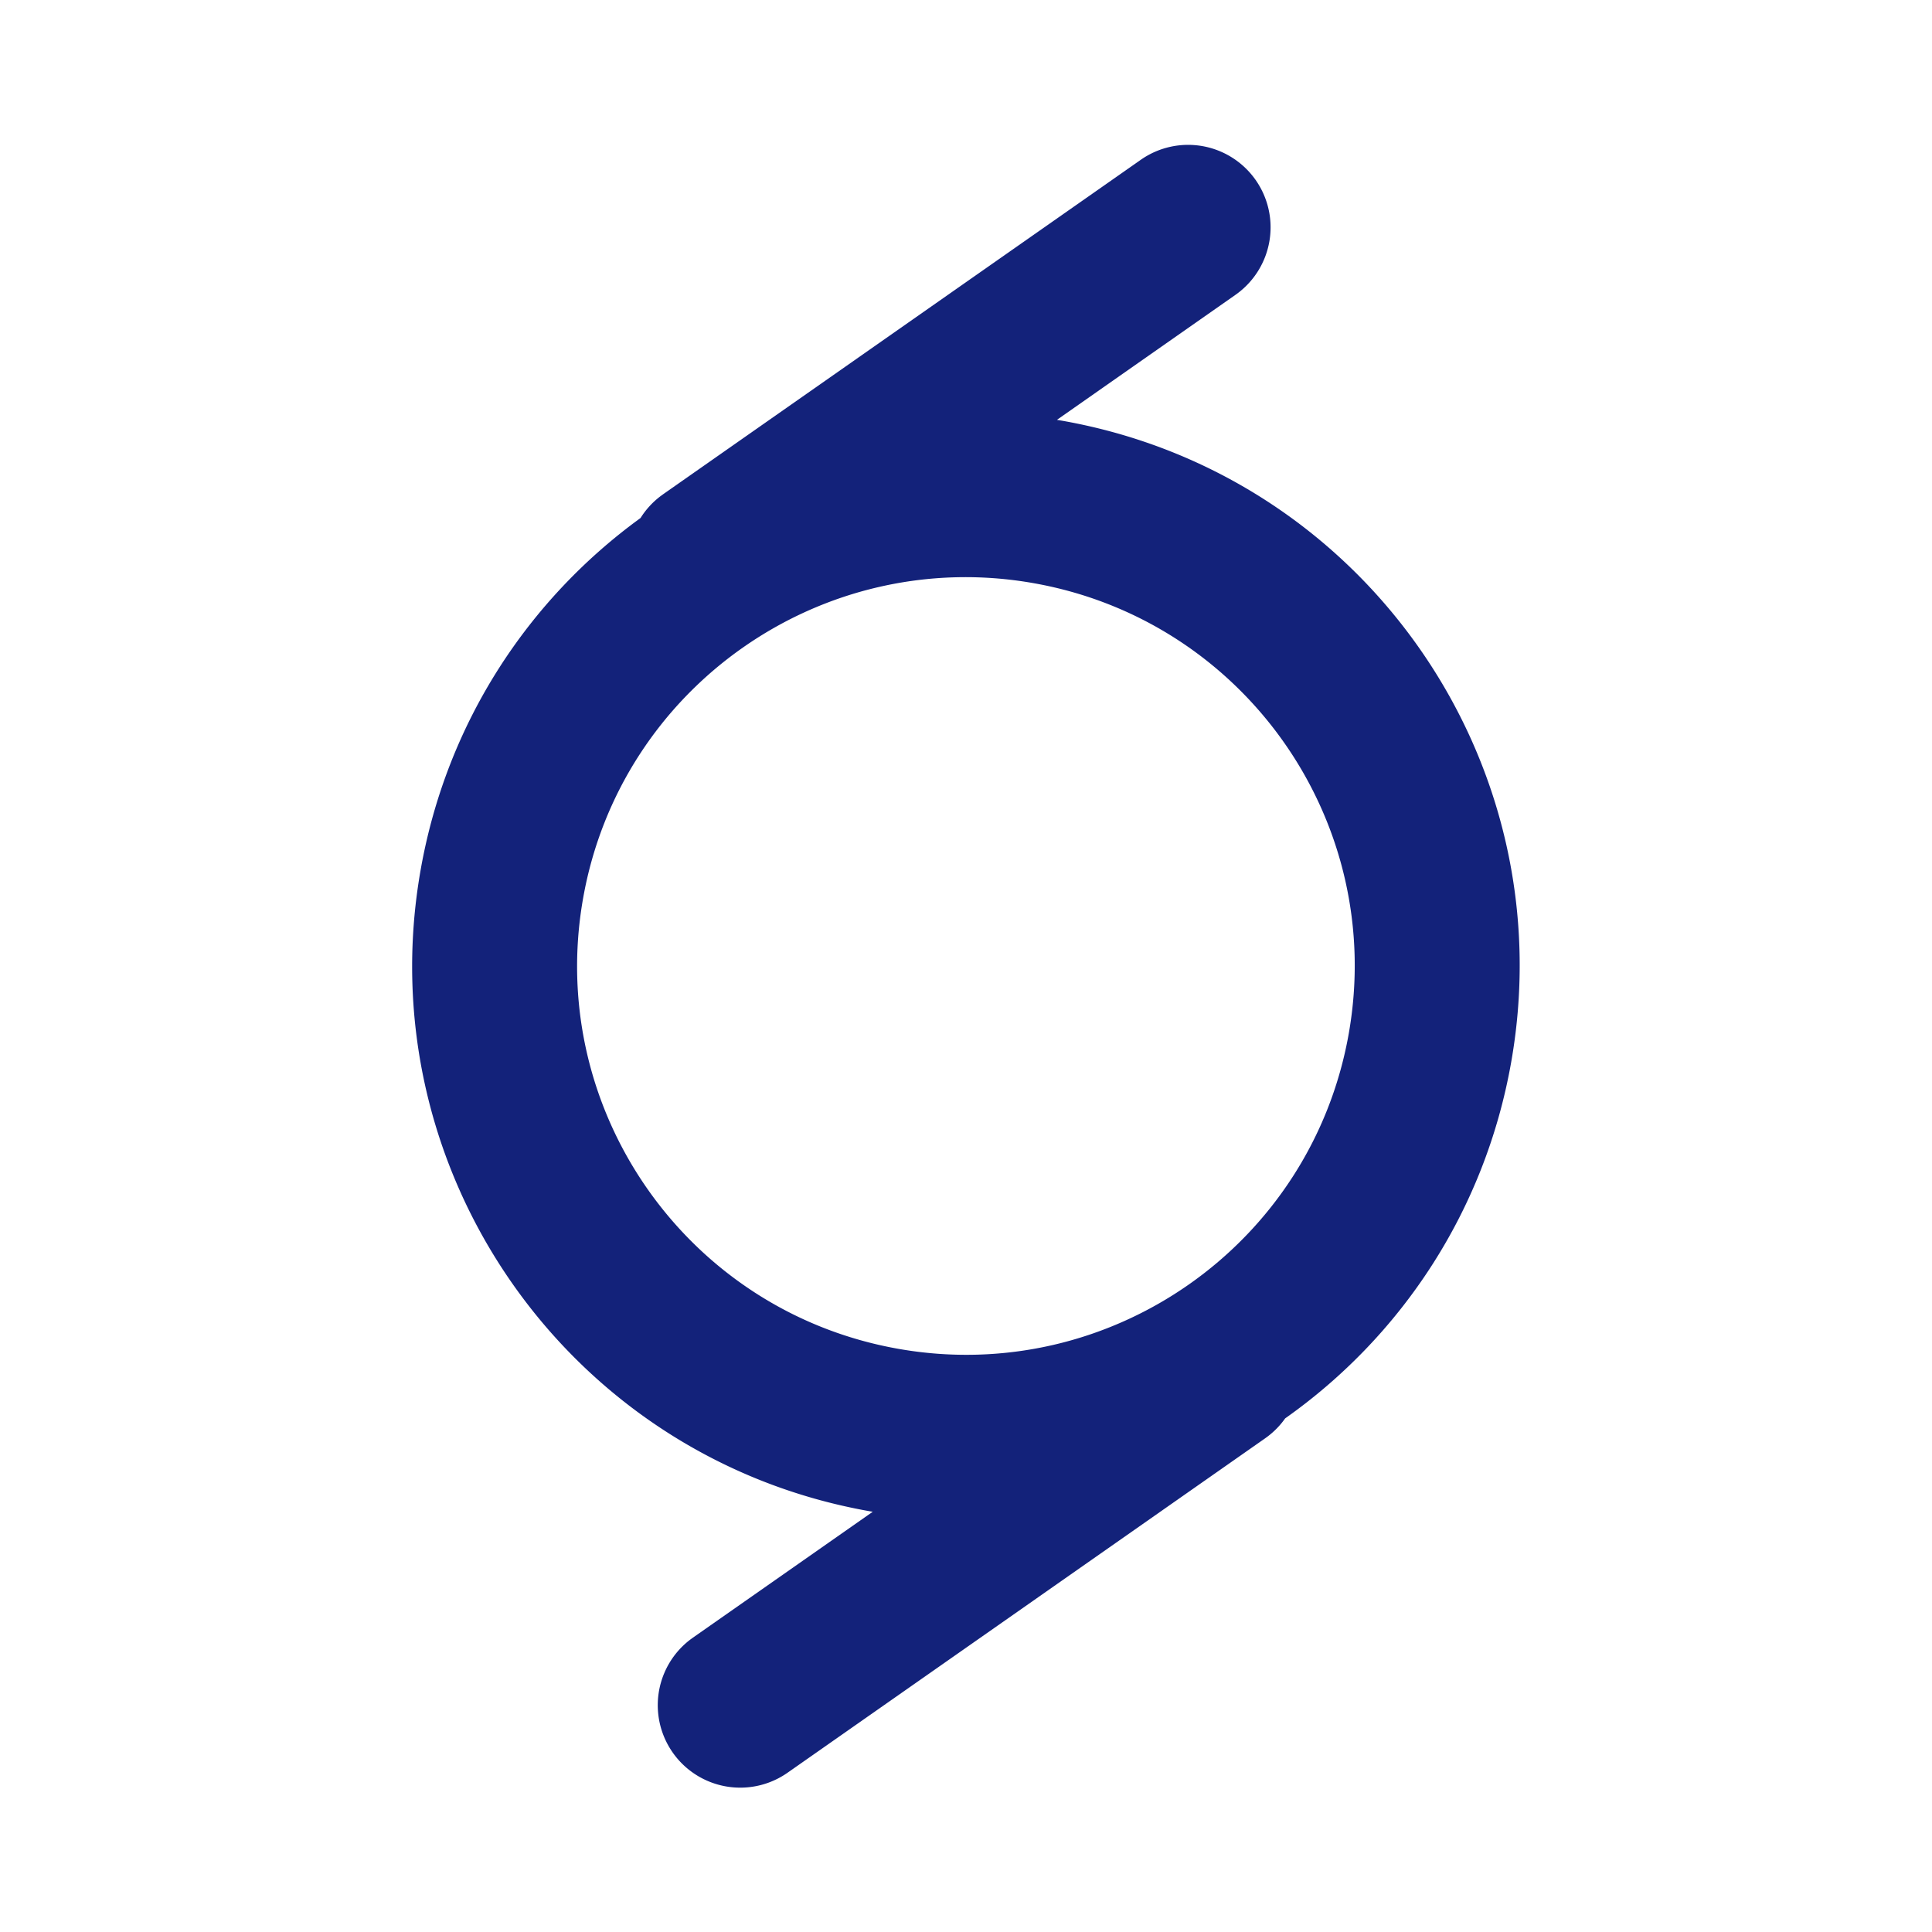 <?xml version="1.0" standalone="no"?><!DOCTYPE svg PUBLIC "-//W3C//DTD SVG 1.1//EN" "http://www.w3.org/Graphics/SVG/1.1/DTD/svg11.dtd"><svg t="1687075294501" class="icon" viewBox="0 0 1024 1024" version="1.1" xmlns="http://www.w3.org/2000/svg" p-id="1311" xmlns:xlink="http://www.w3.org/1999/xlink" width="200" height="200"><path d="M665.531 95.419a43.707 43.707 0 0 1-9.522 59.991l-1.211 0.88-94.601 66.235 2.722 0.462c159.613 28.148 266.19 180.355 238.043 339.968-14.005 79.422-58.73 145.72-119.796 188.816a43.501 43.501 0 0 1-9.435 9.709l-1.218 0.887-253.165 177.264a43.707 43.707 0 0 1-51.356-70.718l1.218-0.887 95.351-66.754a299.726 299.726 0 0 1-1.561-0.275C301.387 772.858 194.81 620.65 222.951 461.037 236.706 383.026 280.101 317.69 339.5 274.551a43.607 43.607 0 0 1 10.777-11.714l1.211-0.887 253.165-177.264a43.707 43.707 0 0 1 60.878 10.733zM547.74 309.073c-112.072-19.762-218.936 55.071-238.704 167.137-19.756 112.072 55.071 218.936 167.149 238.704 112.066 19.756 218.93-55.071 238.692-167.149 19.762-112.066-55.071-218.93-167.137-238.692z" p-id="1312" fill="#13227a"></path></svg>